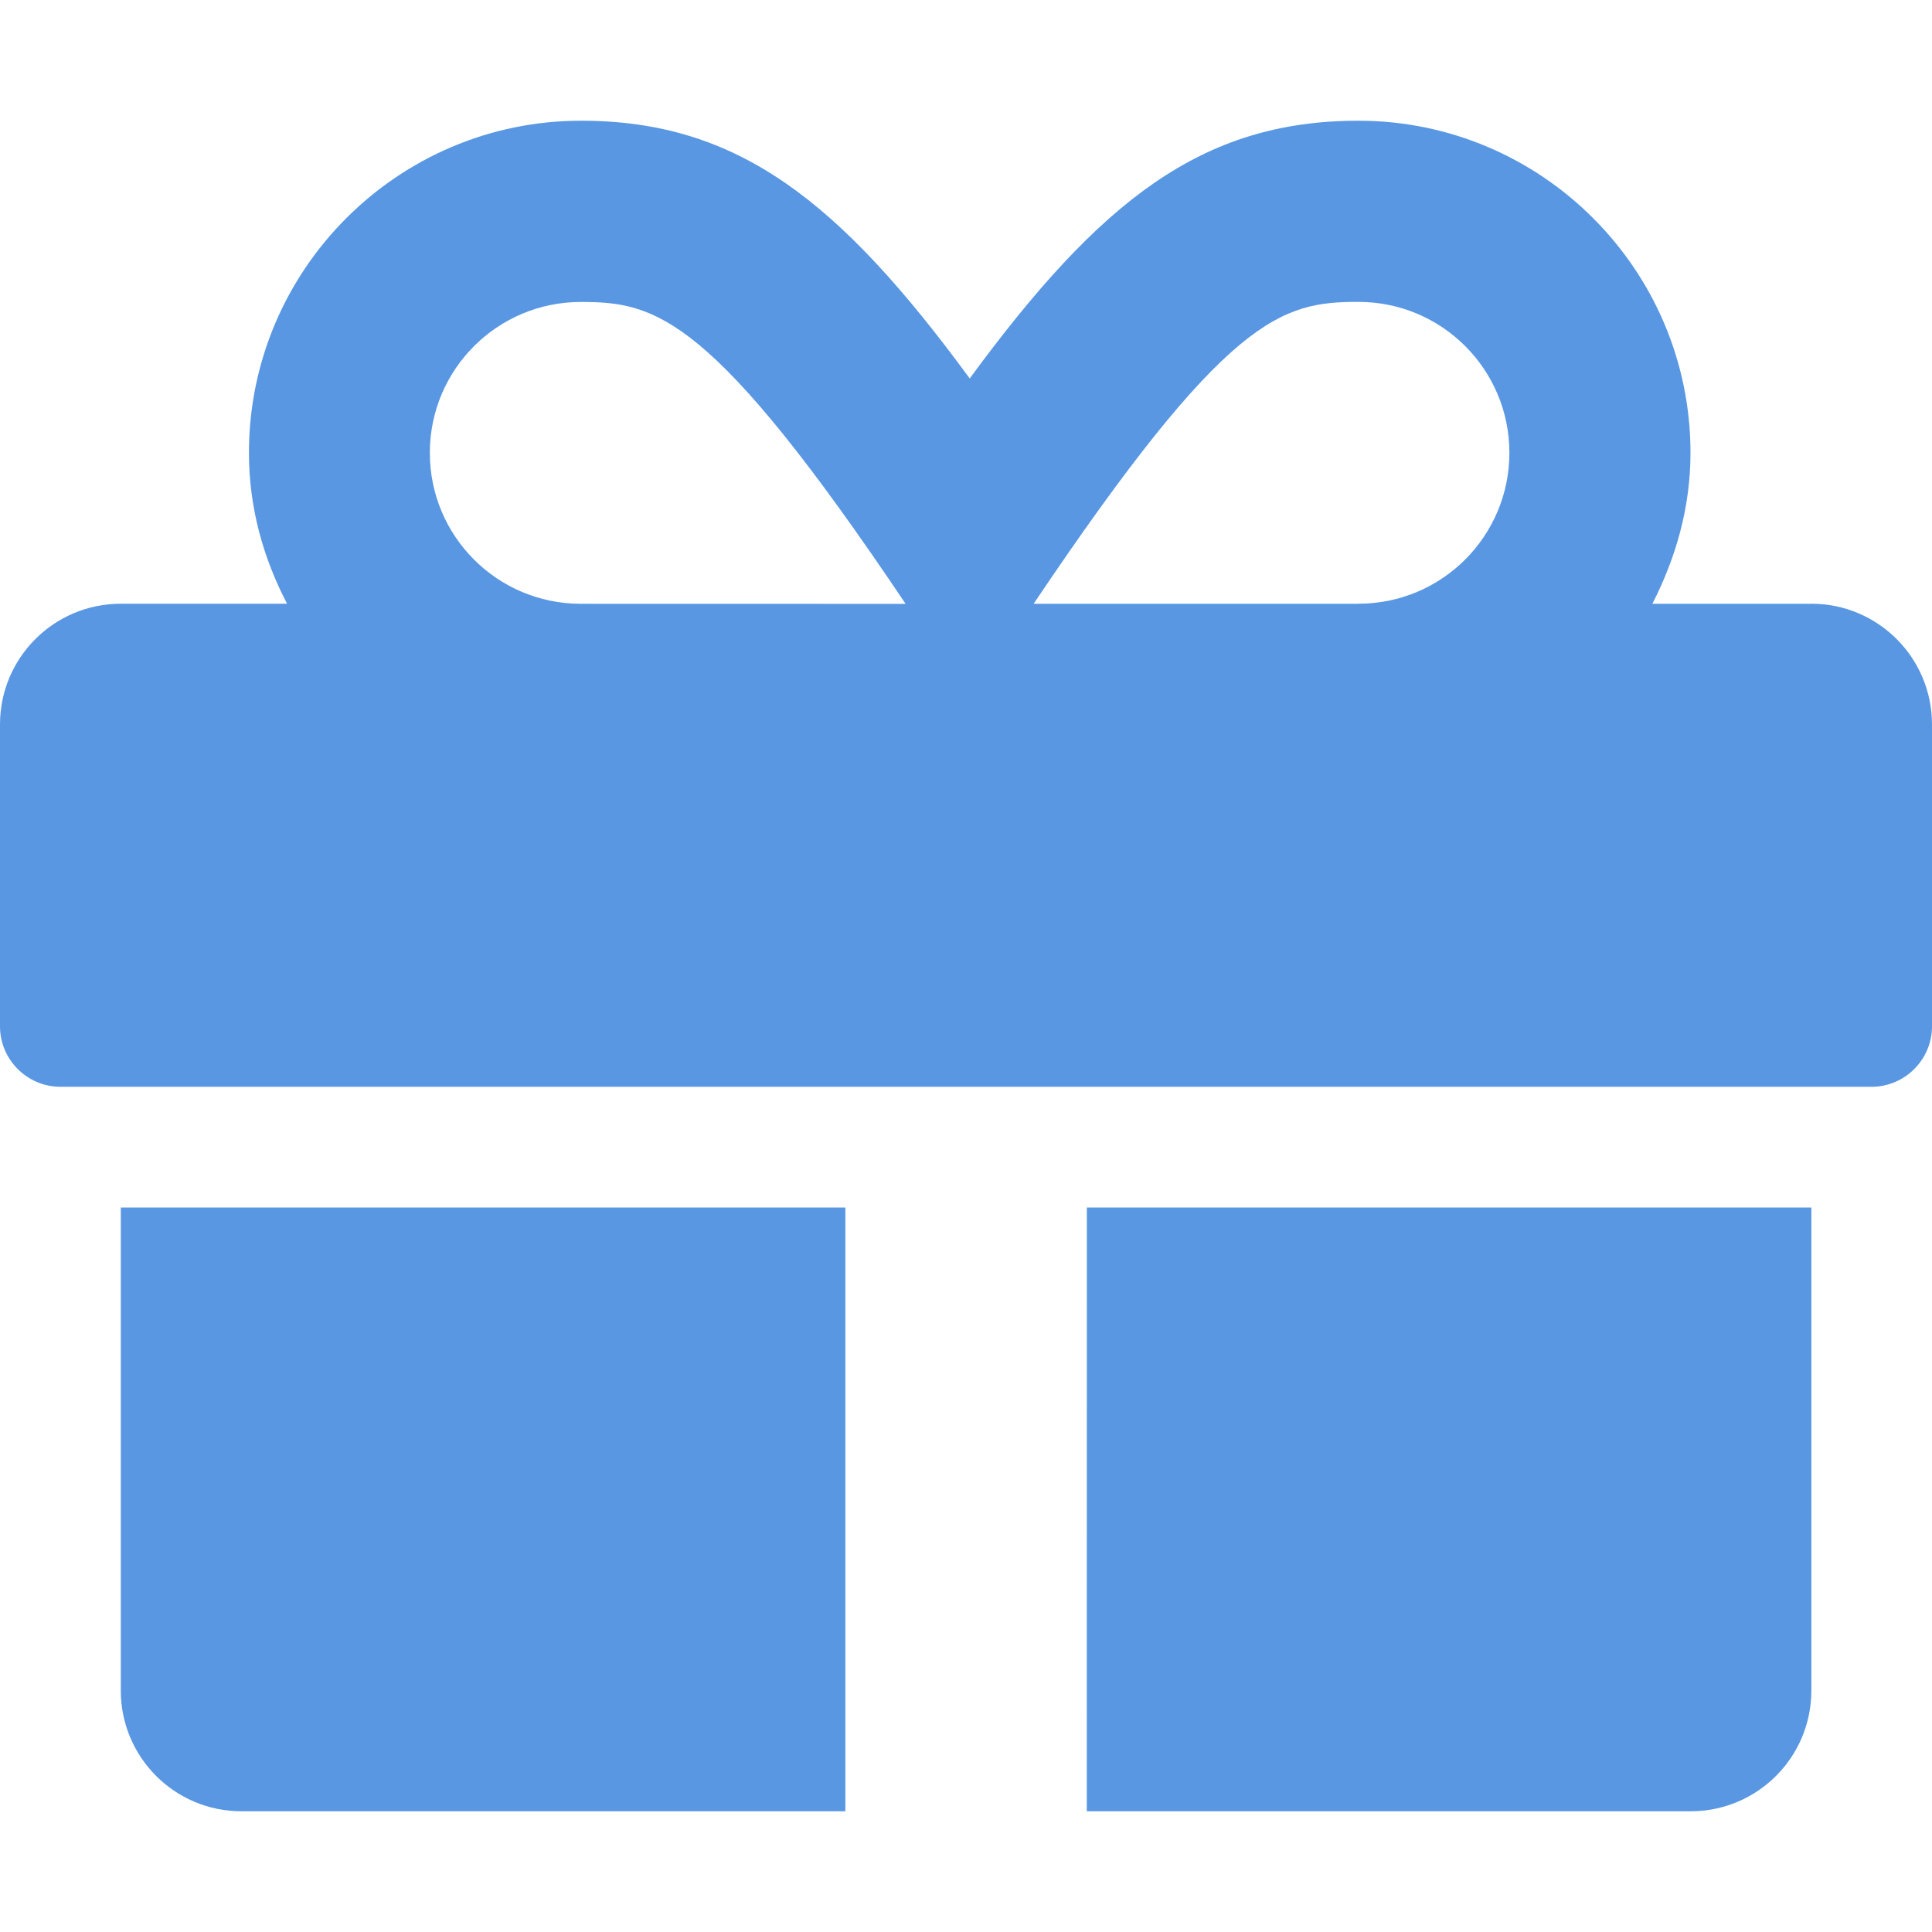 <?xml version="1.0" encoding="UTF-8" standalone="no"?>
<svg
   xmlns:dc="http://purl.org/dc/elements/1.1/"
   xmlns:cc="http://creativecommons.org/ns#"
   xmlns:rdf="http://www.w3.org/1999/02/22-rdf-syntax-ns#"
   xmlns:svg="http://www.w3.org/2000/svg"
   xmlns="http://www.w3.org/2000/svg"
   xmlns:sodipodi="http://sodipodi.sourceforge.net/DTD/sodipodi-0.dtd"
   xmlns:inkscape="http://www.inkscape.org/namespaces/inkscape"
   inkscape:version="1.0 (4035a4fb49, 2020-05-01)"
   height="27"
   width="27"
   sodipodi:docname="bonus-black.svg"
   id="svg4"
   version="1.1"
   viewBox="0 32 27 27">
  <defs
     id="defs8" />
  <sodipodi:namedview
     inkscape:current-layer="svg4"
     inkscape:window-maximized="1"
     inkscape:window-y="-9"
     inkscape:window-x="-9"
     inkscape:cy="25.592518"
     inkscape:cx="39.825873"
     inkscape:zoom="9.1607143"
     showgrid="false"
     id="namedview6"
     inkscape:window-height="1361"
     inkscape:window-width="3440"
     inkscape:pageshadow="2"
     inkscape:pageopacity="0"
     guidetolerance="10"
     gridtolerance="10"
     objecttolerance="10"
     borderopacity="1"
     bordercolor="#666666"
     pagecolor="#ffffff" />
  <path
     style="stroke-width:0.053"
     id="path2"
     fill="#5997e3ff"
     d="m 1.688,55.625 c 0,0.933 0.754,1.688 1.688,1.688 h 8.438 V 48.875 H 1.688 Z m 13.5,1.688 h 8.438 c 0.933,0 1.688,-0.754 1.688,-1.688 v -6.75 h -10.125 z m 10.125,-16.875 H 23.092 C 23.419,39.799 23.625,39.093 23.625,38.328 c 0,-2.558 -2.083,-4.641 -4.641,-4.641 -2.194,0 -3.612,1.123 -5.432,3.602 -1.819,-2.479 -3.238,-3.602 -5.432,-3.602 -2.558,0 -4.641,2.083 -4.641,4.641 0,0.765 0.2,1.471 0.533,2.109 H 1.688 C 0.754,40.438 0,41.192 0,42.125 v 4.219 c 0,0.464 0.38,0.844 0.844,0.844 h 25.312 C 26.62,47.188 27,46.808 27,46.344 V 42.125 c 0,-0.933 -0.754,-1.688 -1.688,-1.688 z m -17.197,0 c -1.165,0 -2.109,-0.944 -2.109,-2.109 0,-1.165 0.944,-2.109 2.109,-2.109 1.049,0 1.825,0.174 4.54,4.219 z m 10.869,0 h -4.54 c 2.711,-4.034 3.465,-4.219 4.54,-4.219 1.165,0 2.109,0.944 2.109,2.109 0,1.165 -0.944,2.109 -2.109,2.109 z" />
</svg>
